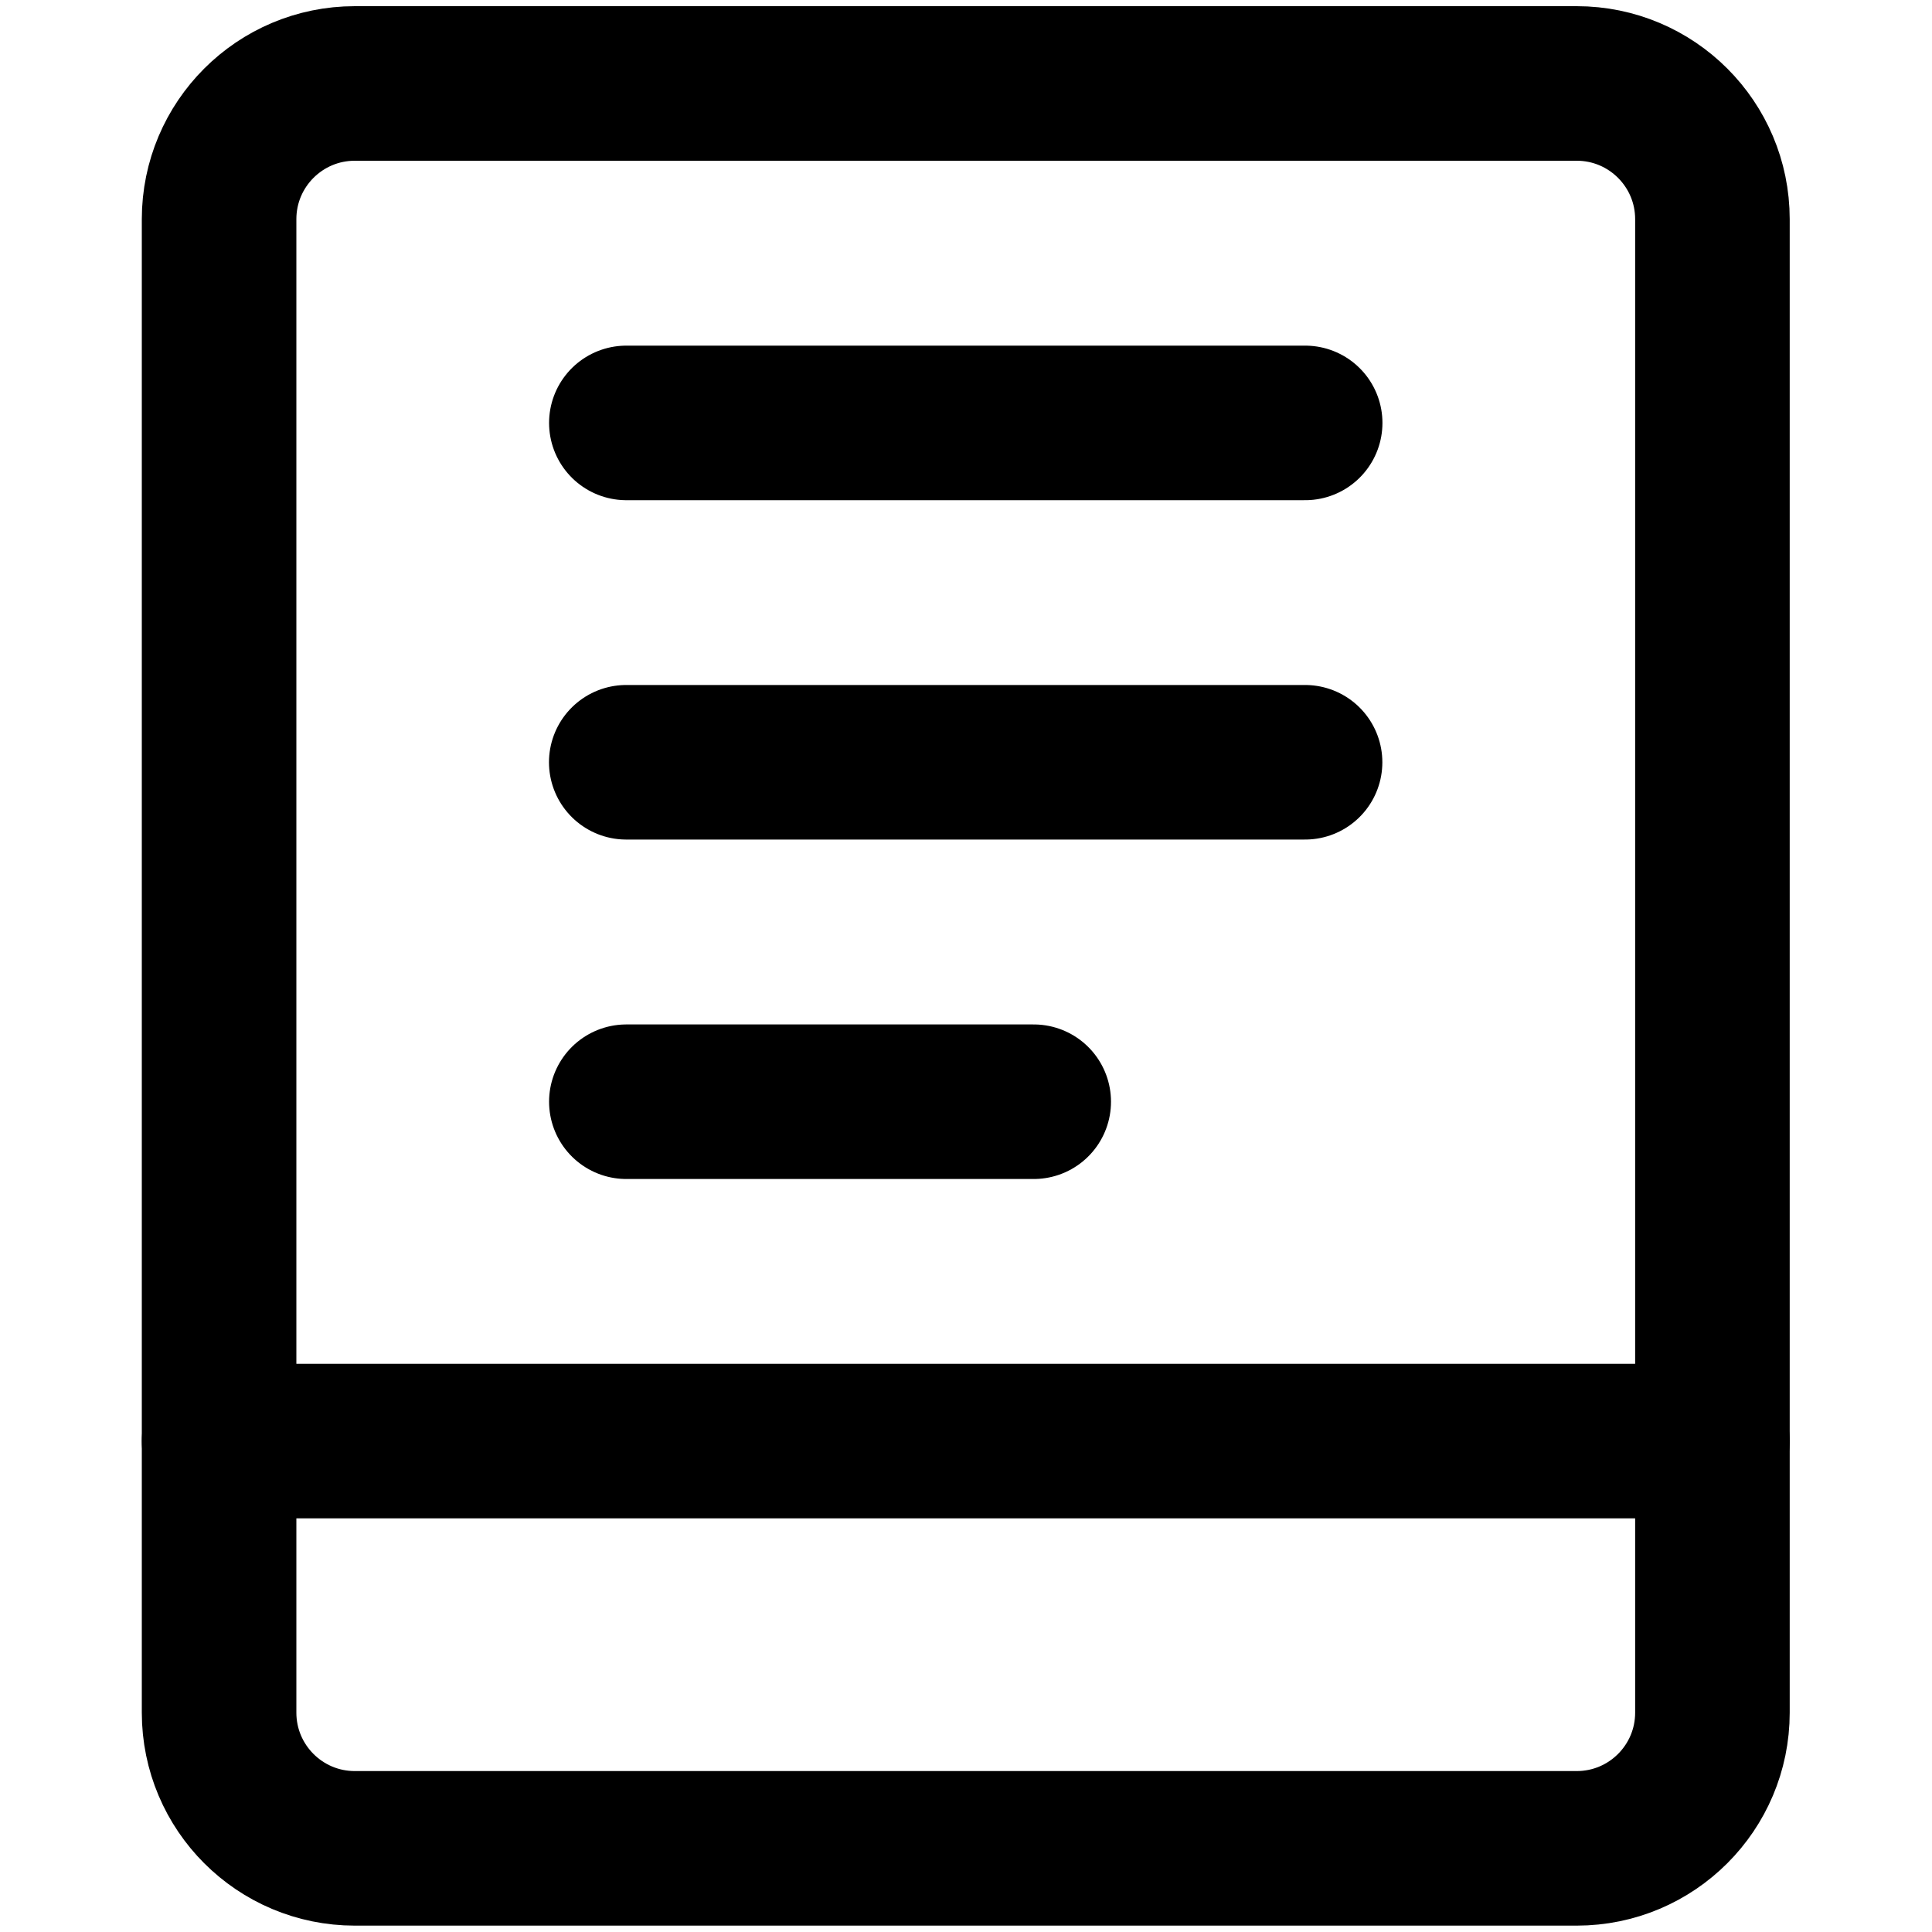 <svg width="20" height="20" viewBox="0 0 20 20" fill="none" xmlns="http://www.w3.org/2000/svg">
<g id="computer-hand-held--tablet-kindle-device-electronics-ipad-computer 1--Streamline-Core" clip-path="url(#clip0_436_24769)">
<g id="Group">
<path id="Vector" d="M16.322 0.864H3.673C2.897 0.864 2.268 1.493 2.268 2.269V17.729C2.268 18.505 2.897 19.134 3.673 19.134H16.322C17.098 19.134 17.727 18.505 17.727 17.729V2.269C17.727 1.493 17.098 0.864 16.322 0.864Z" stroke="black" stroke-width="1.6" stroke-linecap="round" stroke-linejoin="round"/>
<path id="Vector_2" d="M2.268 14.918H17.727" stroke="black" stroke-width="1.6" stroke-linecap="round" stroke-linejoin="round"/>
<path id="Vector_3" d="M6.484 4.378H13.511" stroke="black" stroke-width="1.6" stroke-linecap="round" stroke-linejoin="round"/>
<path id="Vector_4" d="M6.483 7.891H13.51" stroke="black" stroke-width="1.6" stroke-linecap="round" stroke-linejoin="round"/>
<path id="Vector_5" d="M6.484 11.405H10.701" stroke="black" stroke-width="1.6" stroke-linecap="round" stroke-linejoin="round"/>
</g>
</g>
<defs>
<clipPath id="clip0_436_24769">
<rect width="19.995" height="19.995" fill="white" transform="translate(0 0.002)"/>
</clipPath>
</defs>
</svg>
